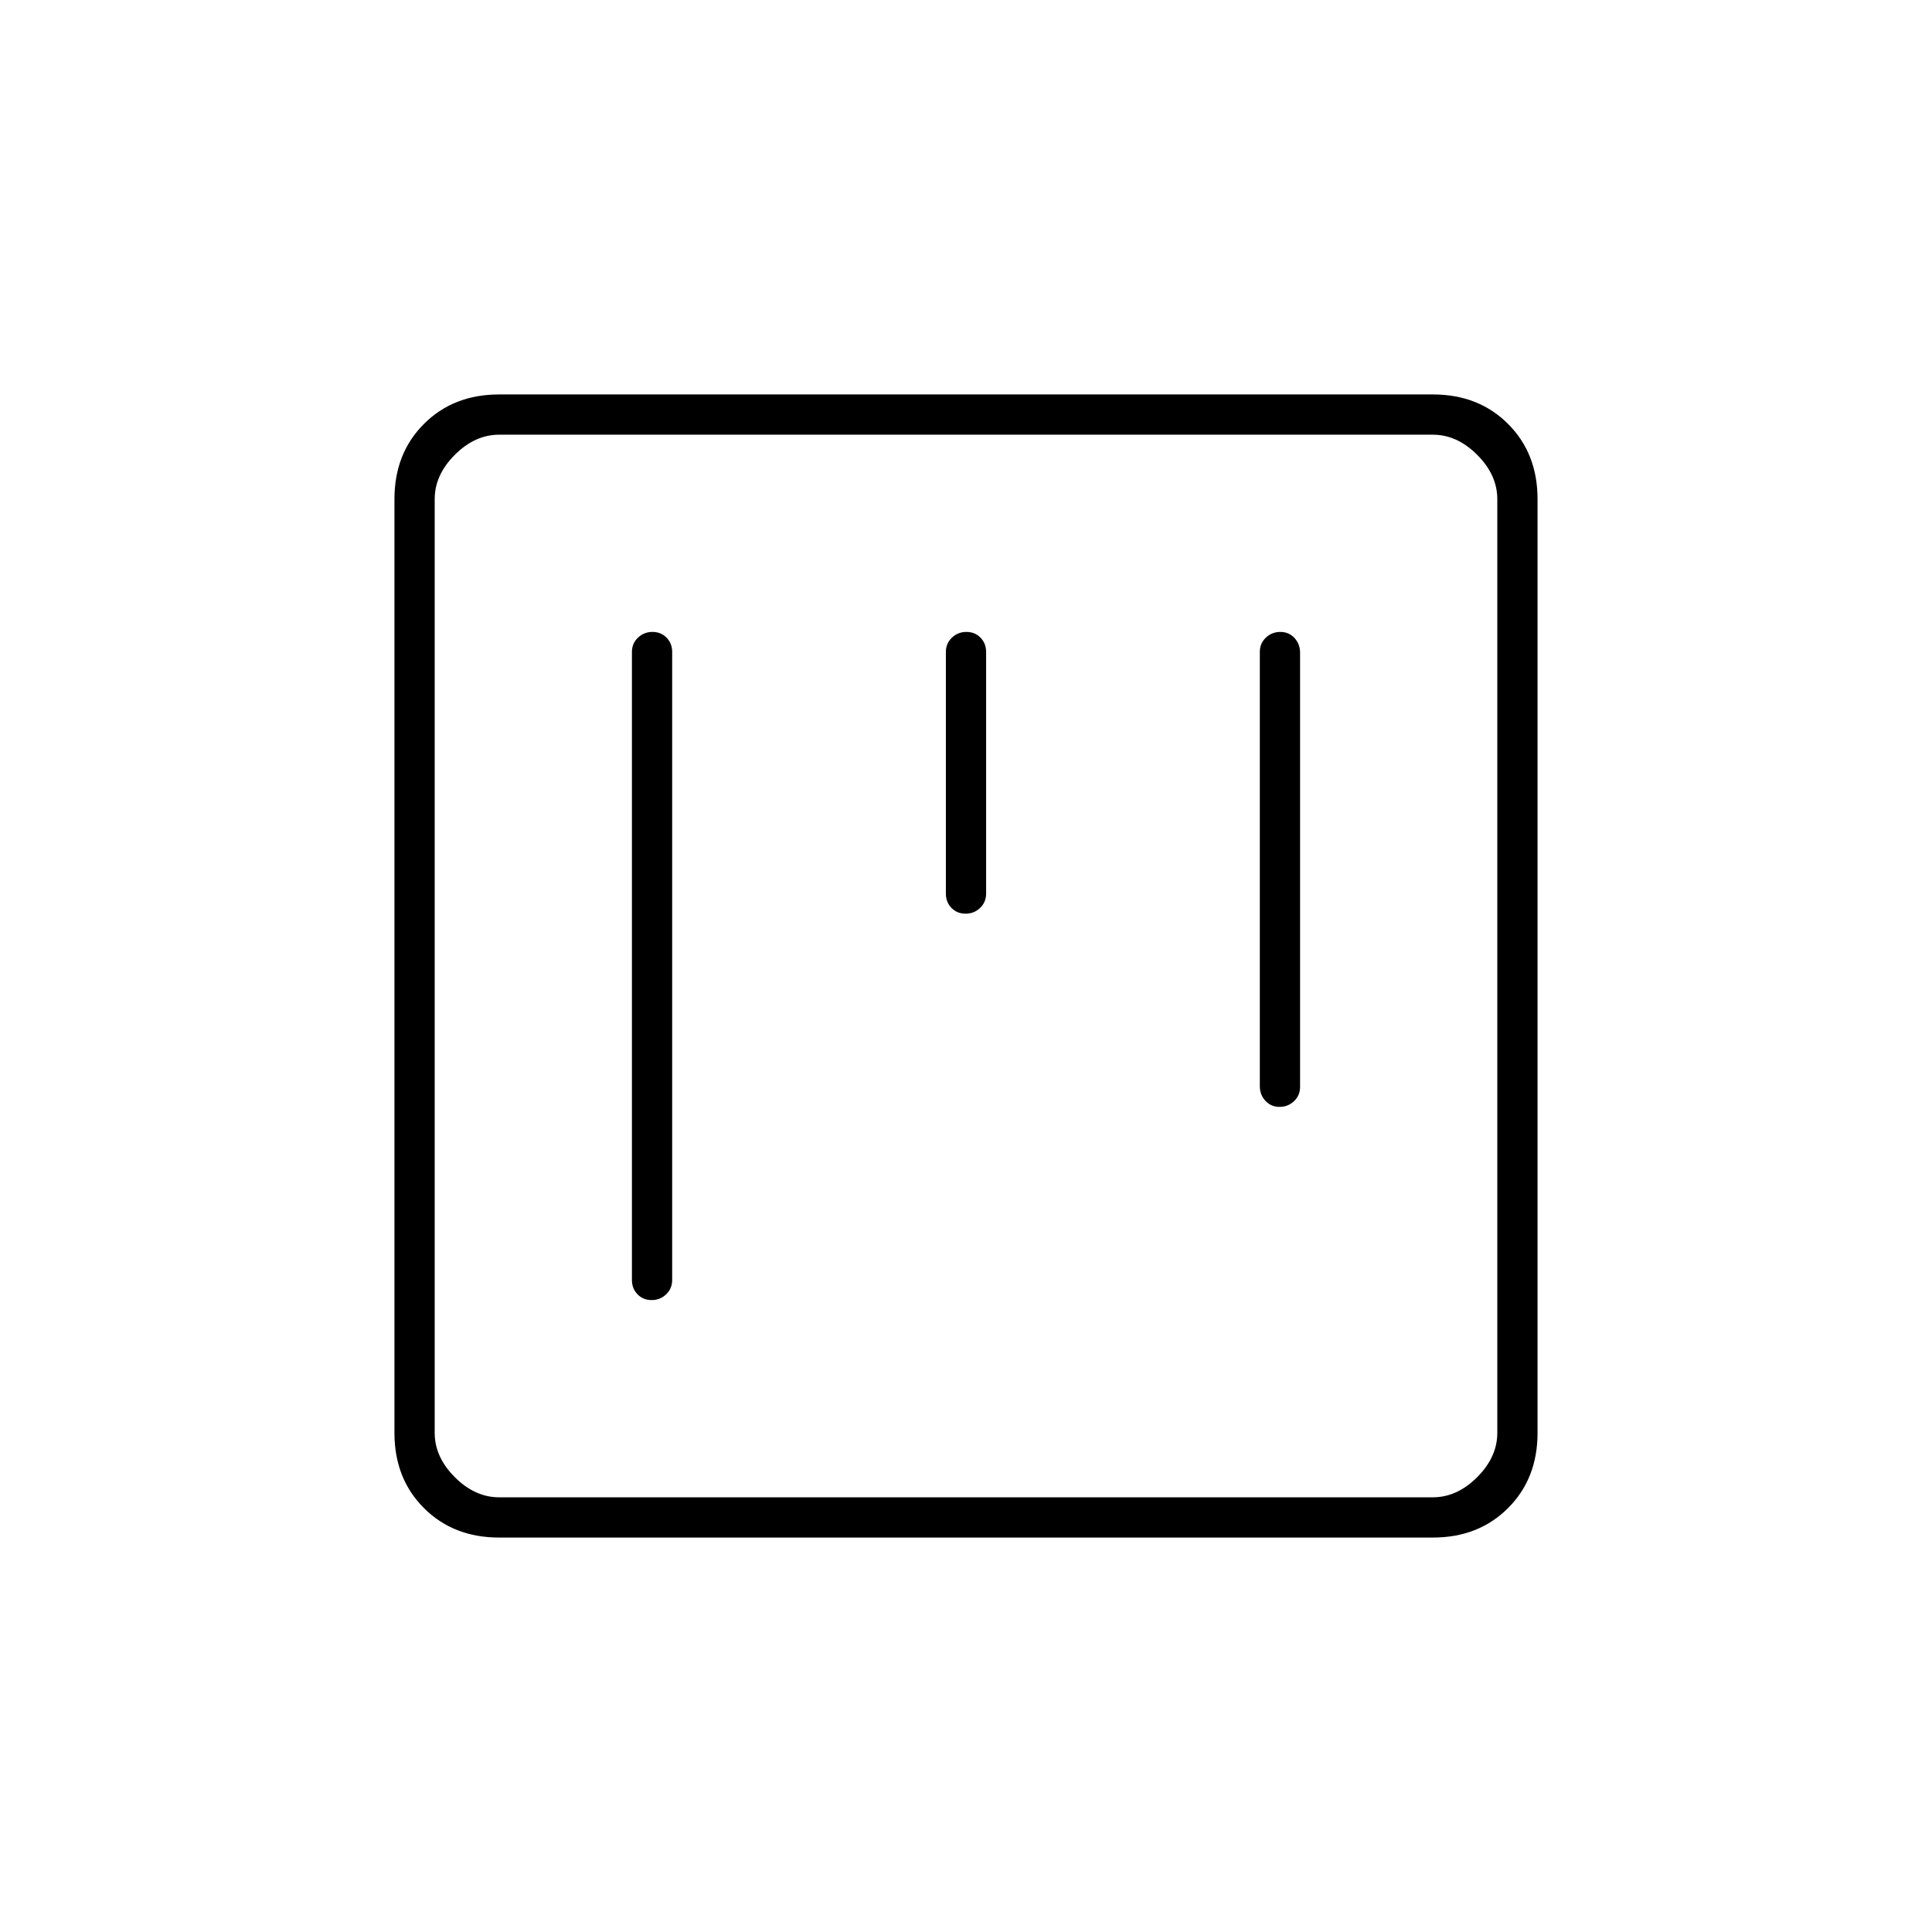 <svg xmlns="http://www.w3.org/2000/svg" height="20" viewBox="0 -960 960 960" width="20"><path d="M479.789-506q4.211 0 7.211-2.85t3-7.15v-120q0-4.3-2.789-7.15-2.79-2.85-7-2.85-4.211 0-7.211 2.85t-3 7.15v120q0 4.3 2.789 7.15 2.79 2.85 7 2.85Zm-156 192q4.211 0 7.211-2.85t3-7.15v-312q0-4.3-2.789-7.15-2.79-2.85-7-2.85-4.211 0-7.211 2.85t-3 7.15v312q0 4.3 2.789 7.15 2.79 2.85 7 2.85Zm312-96q4.211 0 7.211-2.838 3-2.839 3-7.122v-215.757q0-4.283-2.789-7.283-2.79-3-7-3-4.211 0-7.211 2.838-3 2.839-3 7.122v215.757q0 4.283 2.789 7.283 2.79 3 7 3ZM248-196q-22.7 0-37.35-14.65Q196-225.3 196-248v-464q0-22.7 14.65-37.35Q225.3-764 248-764h464q22.7 0 37.35 14.65Q764-734.7 764-712v464q0 22.7-14.65 37.35Q734.7-196 712-196H248Zm0-20h464q12 0 22-10t10-22v-464q0-12-10-22t-22-10H248q-12 0-22 10t-10 22v464q0 12 10 22t22 10Zm-32-528v528-528Z"/></svg>